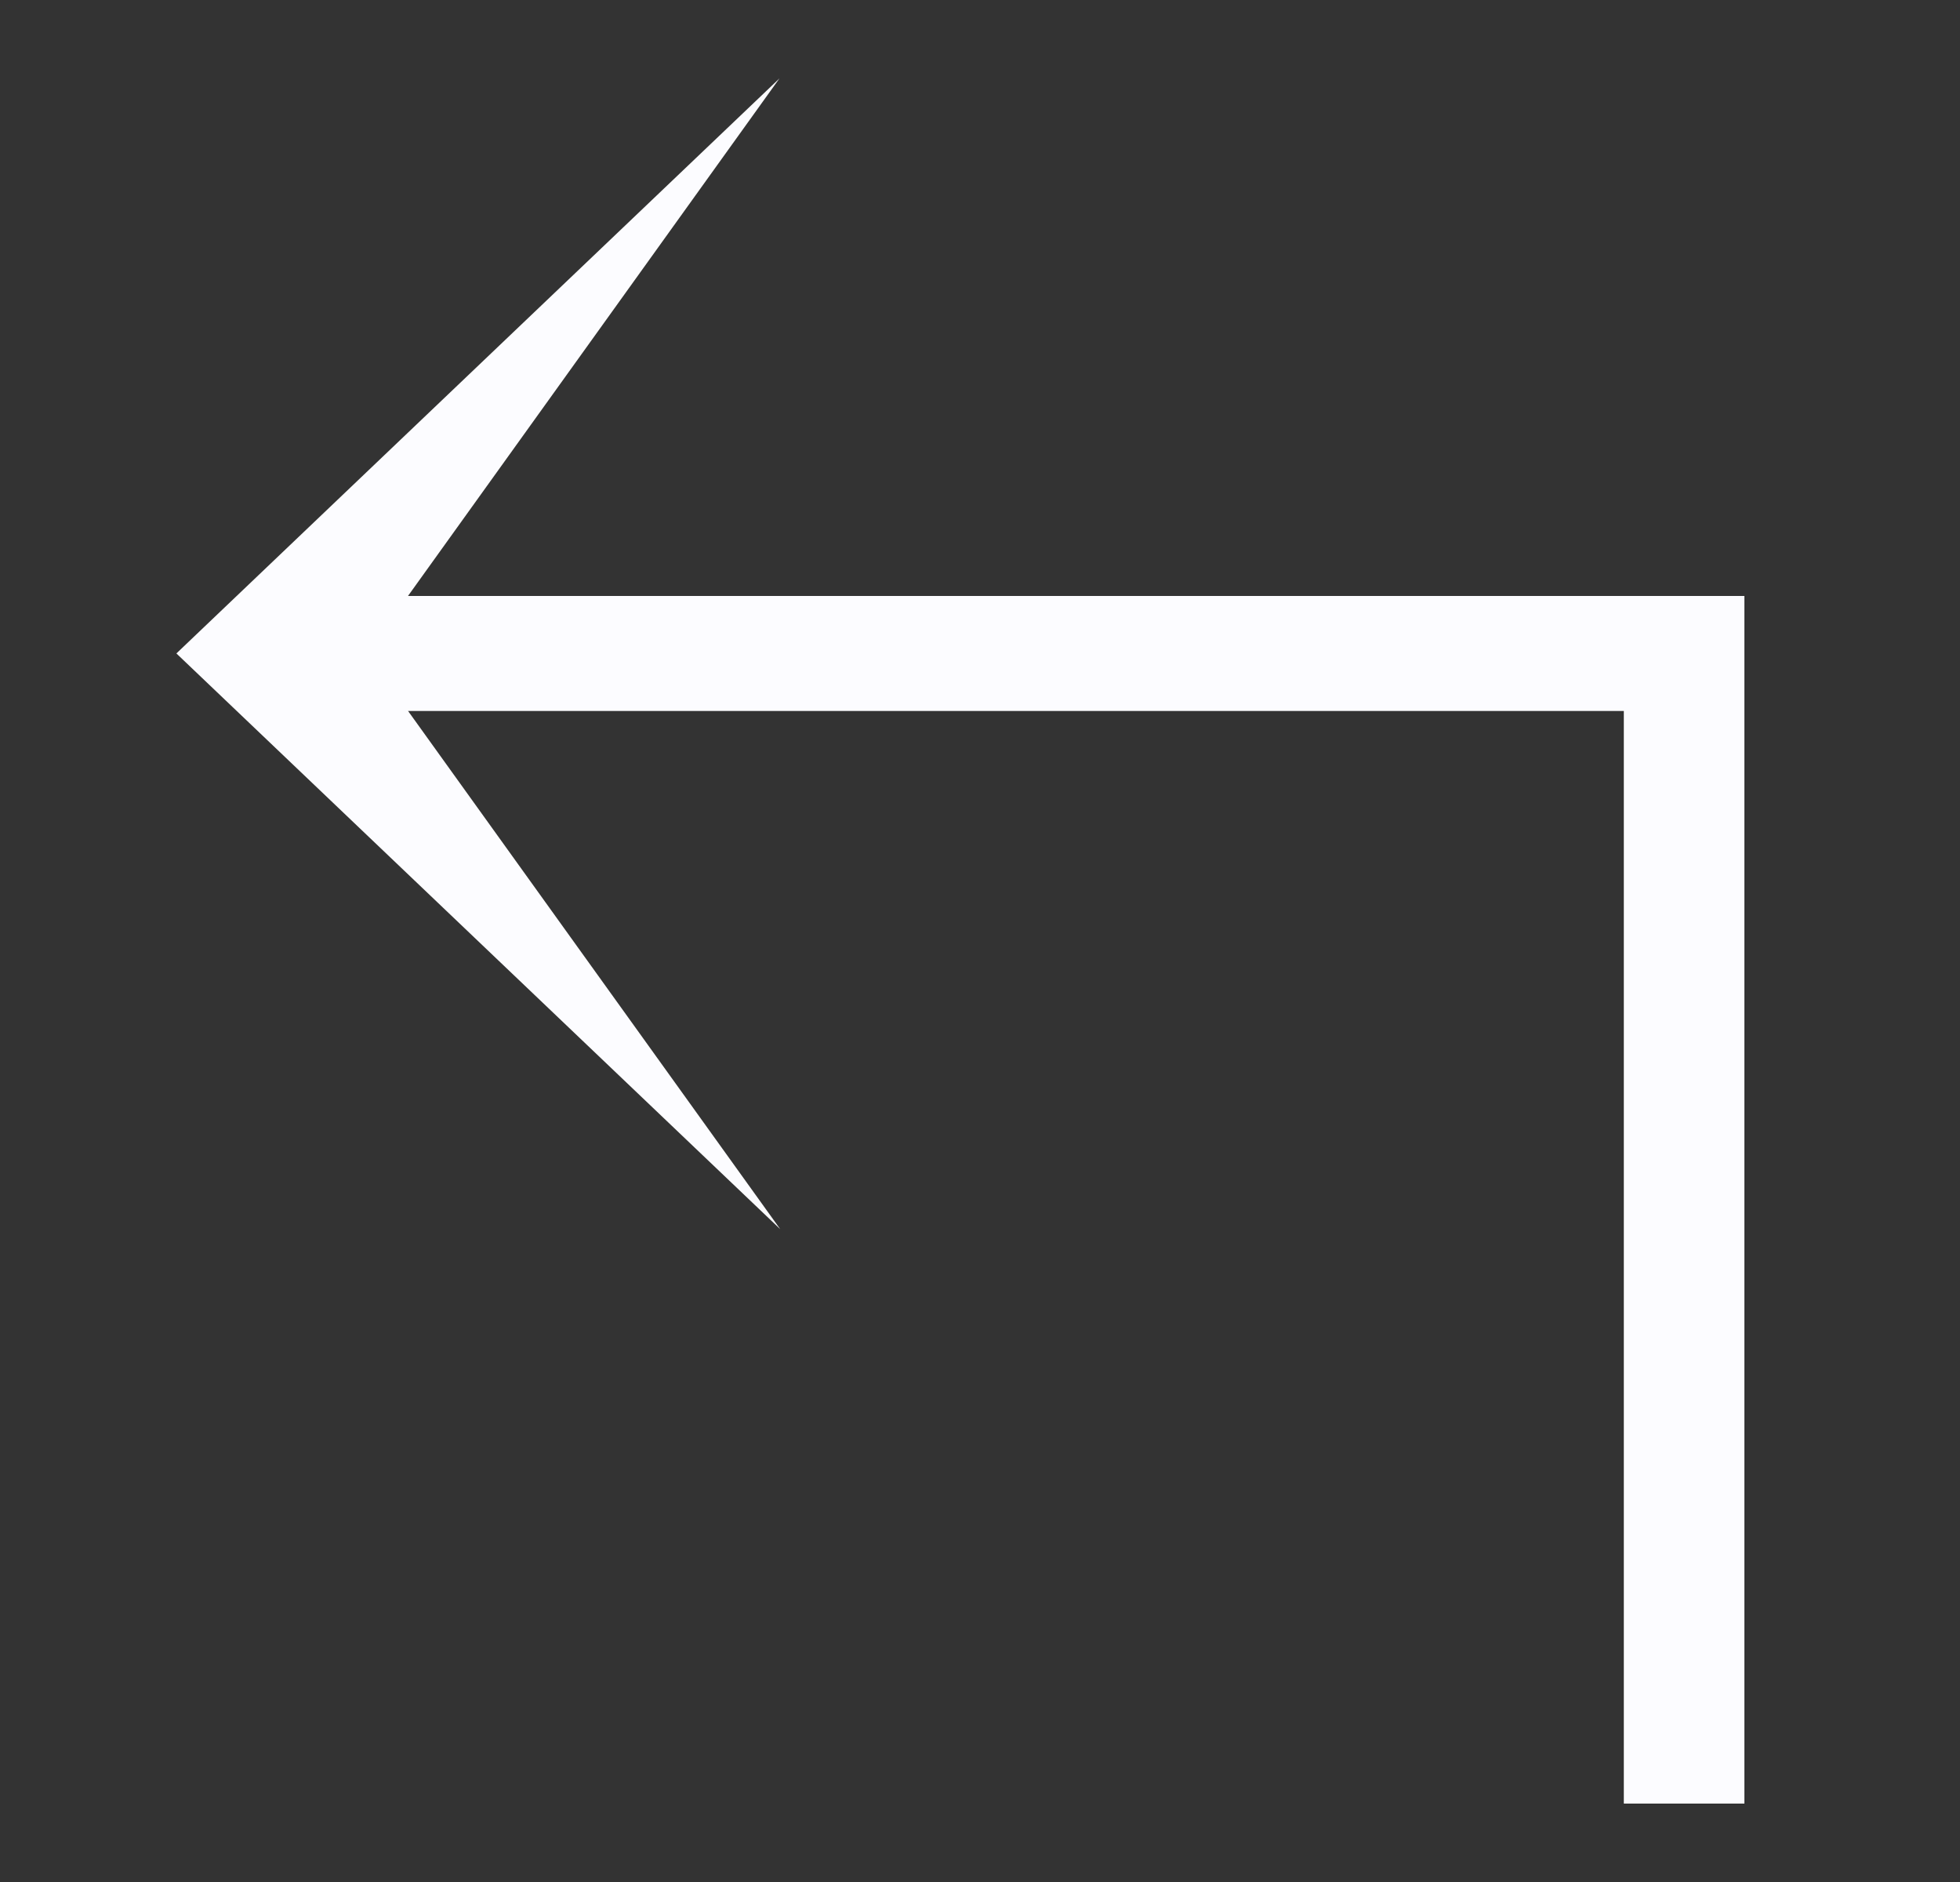 <svg width="25" height="24" viewBox="0 0 25 24" fill="none" xmlns="http://www.w3.org/2000/svg">
<rect x="0" y="0" width="25" height="24" fill="#333333" stroke="none"/>
<path d="M20.712 23V9.067H5.205L9.952 15.675L2.25 8.333L9.942 1L5.204 7.6H22.25V23H20.712Z" fill="#FCFCFF"/>
</svg>
